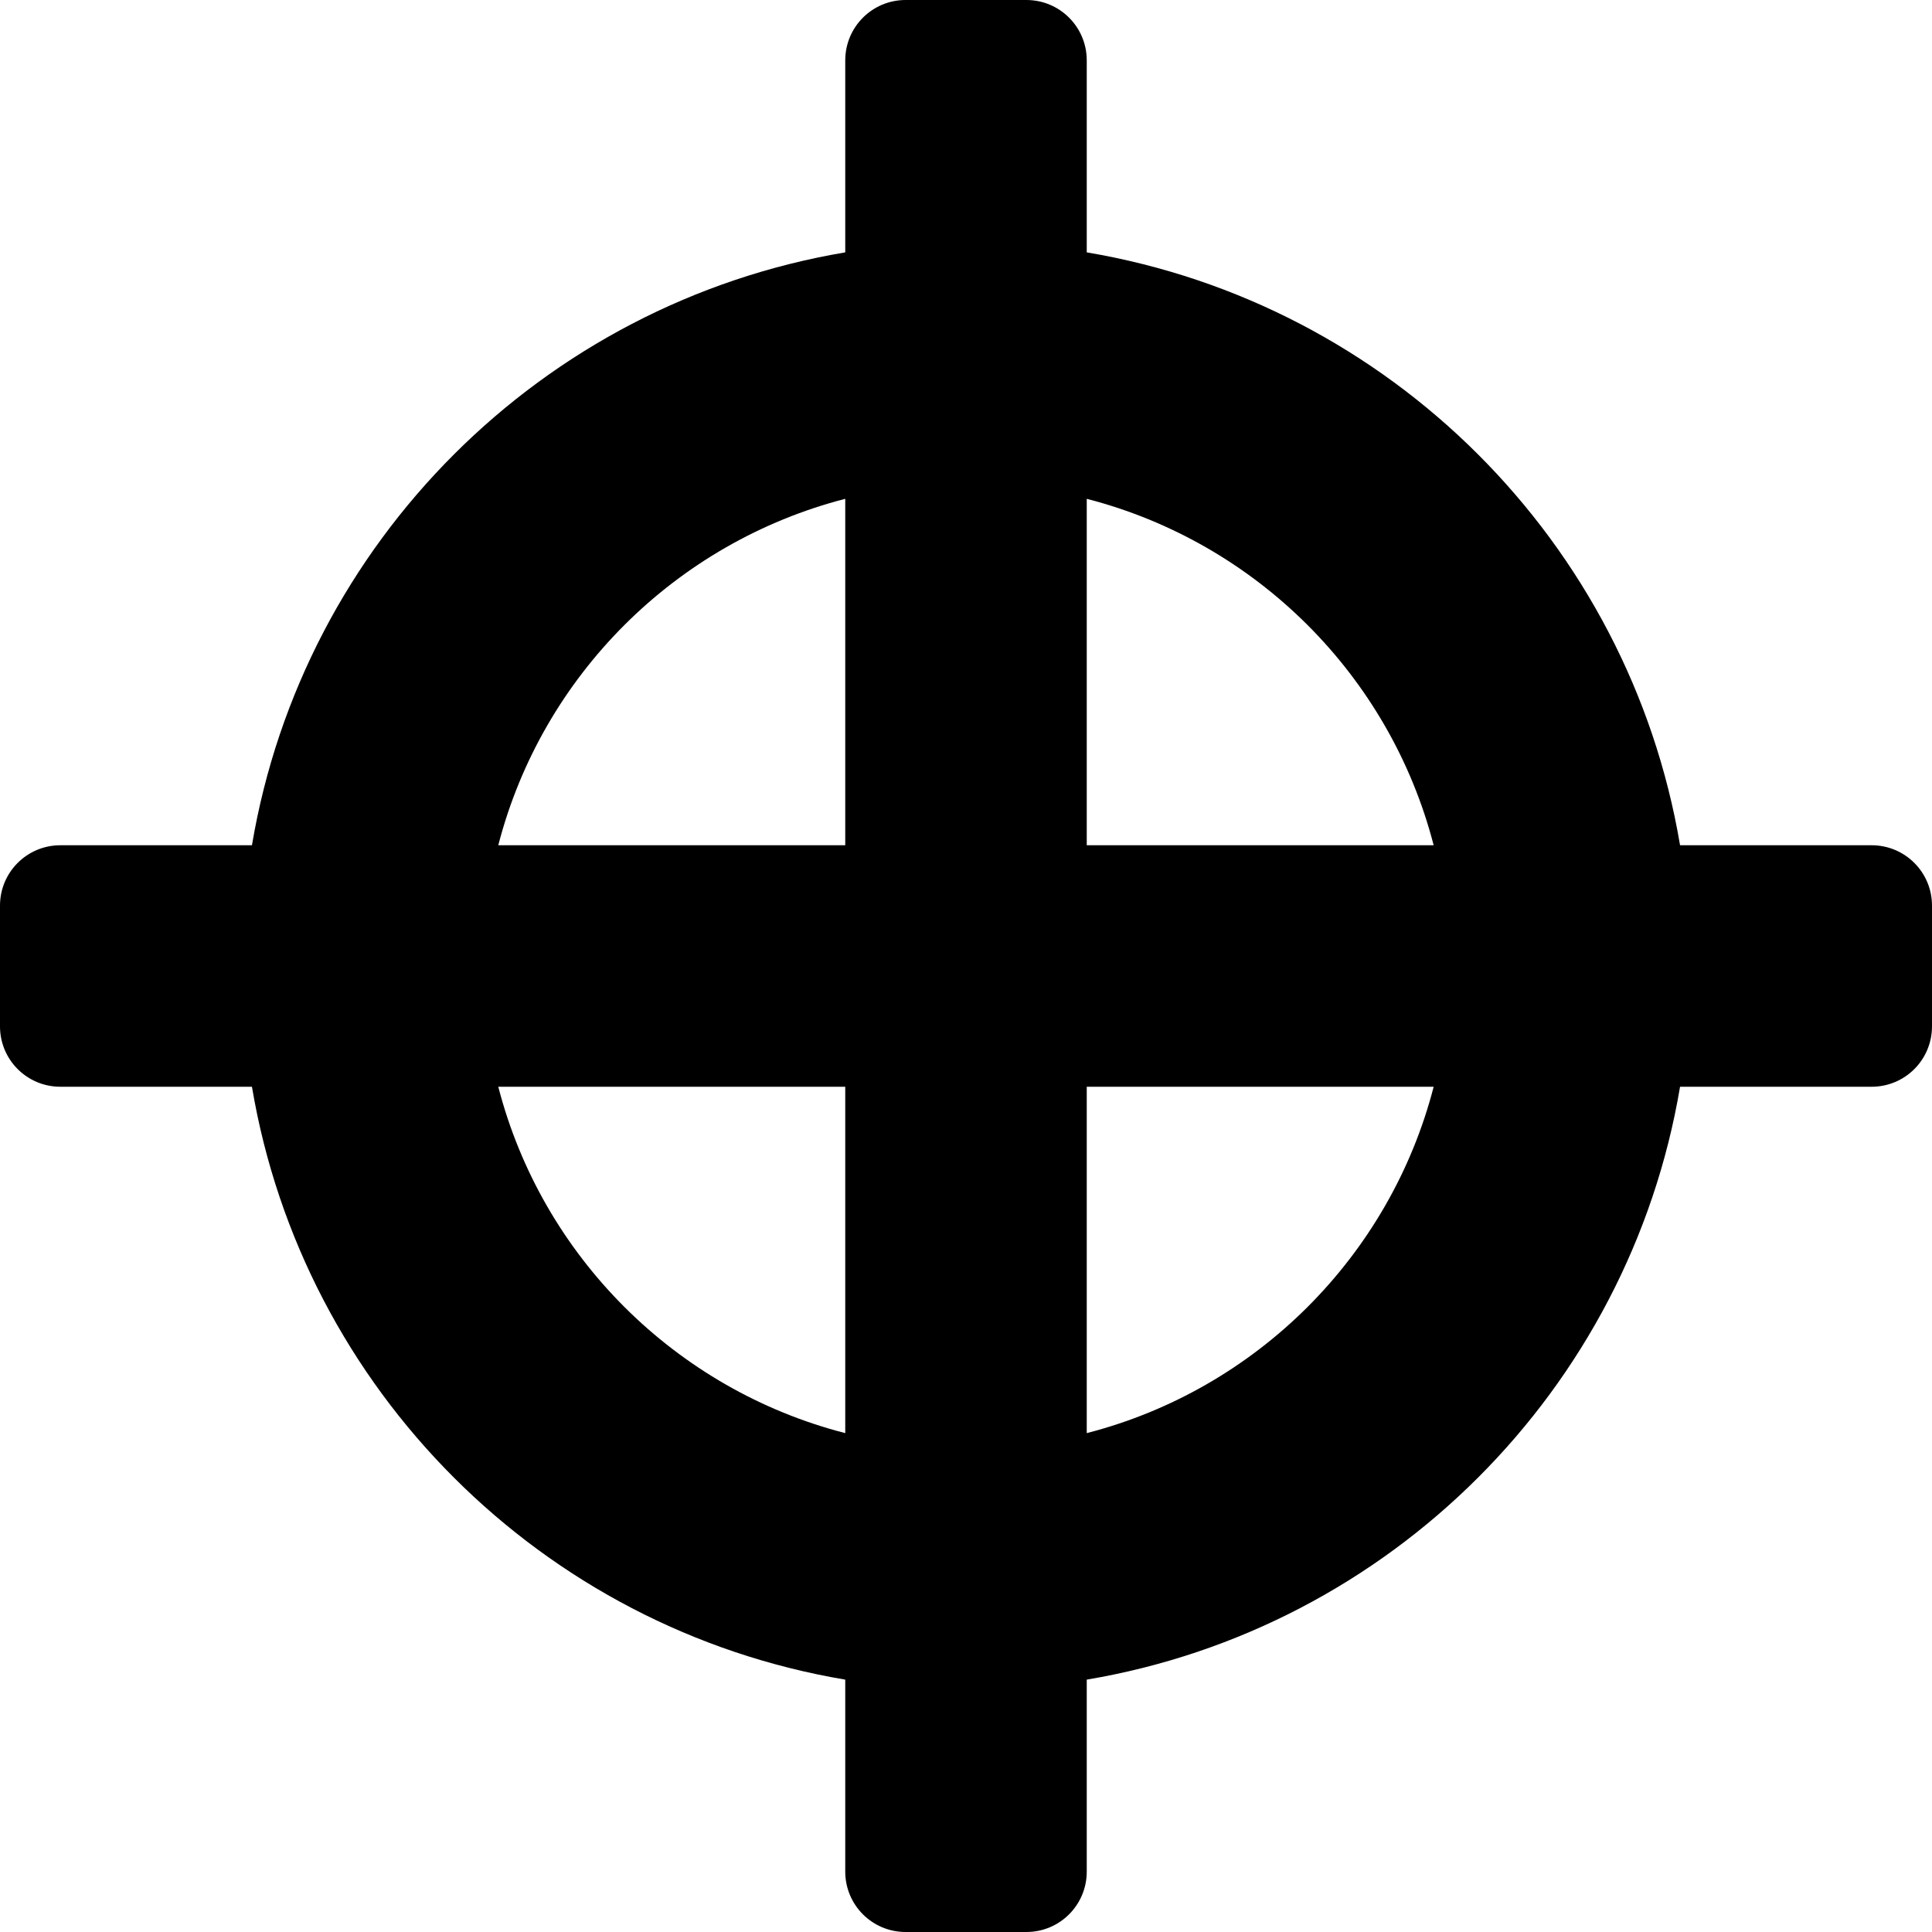 <svg xmlns="http://www.w3.org/2000/svg" width="32" height="32" viewBox="0 0 32 32"><title>target3</title><path d="M31 14h-3.173C26.982 8.98 23.02 5.025 18 4.18V1c0-.553-.447-1-1-1h-2c-.553 0-1 .447-1 1v3.18c-5.02.845-8.982 4.8-9.827 9.82H1c-.553 0-1 .447-1 1v2c0 .553.447 1 1 1h3.173c.845 5.02 4.806 8.976 9.827 9.82V31c0 .553.447 1 1 1h2c.553 0 1-.447 1-1v-3.18c5.02-.845 8.982-4.8 9.827-9.82H31c.553 0 1-.447 1-1v-2c0-.553-.447-1-1-1zm-7.254 0H18V8.262c2.81.725 5.02 2.93 5.746 5.738zM14 8.262V14H8.253C8.978 11.193 11.19 8.987 14 8.262zM8.253 18H14v5.737c-2.81-.723-5.022-2.93-5.747-5.737zM18 23.737V18h5.746c-.725 2.808-2.937 5.014-5.746 5.737z"/></svg>